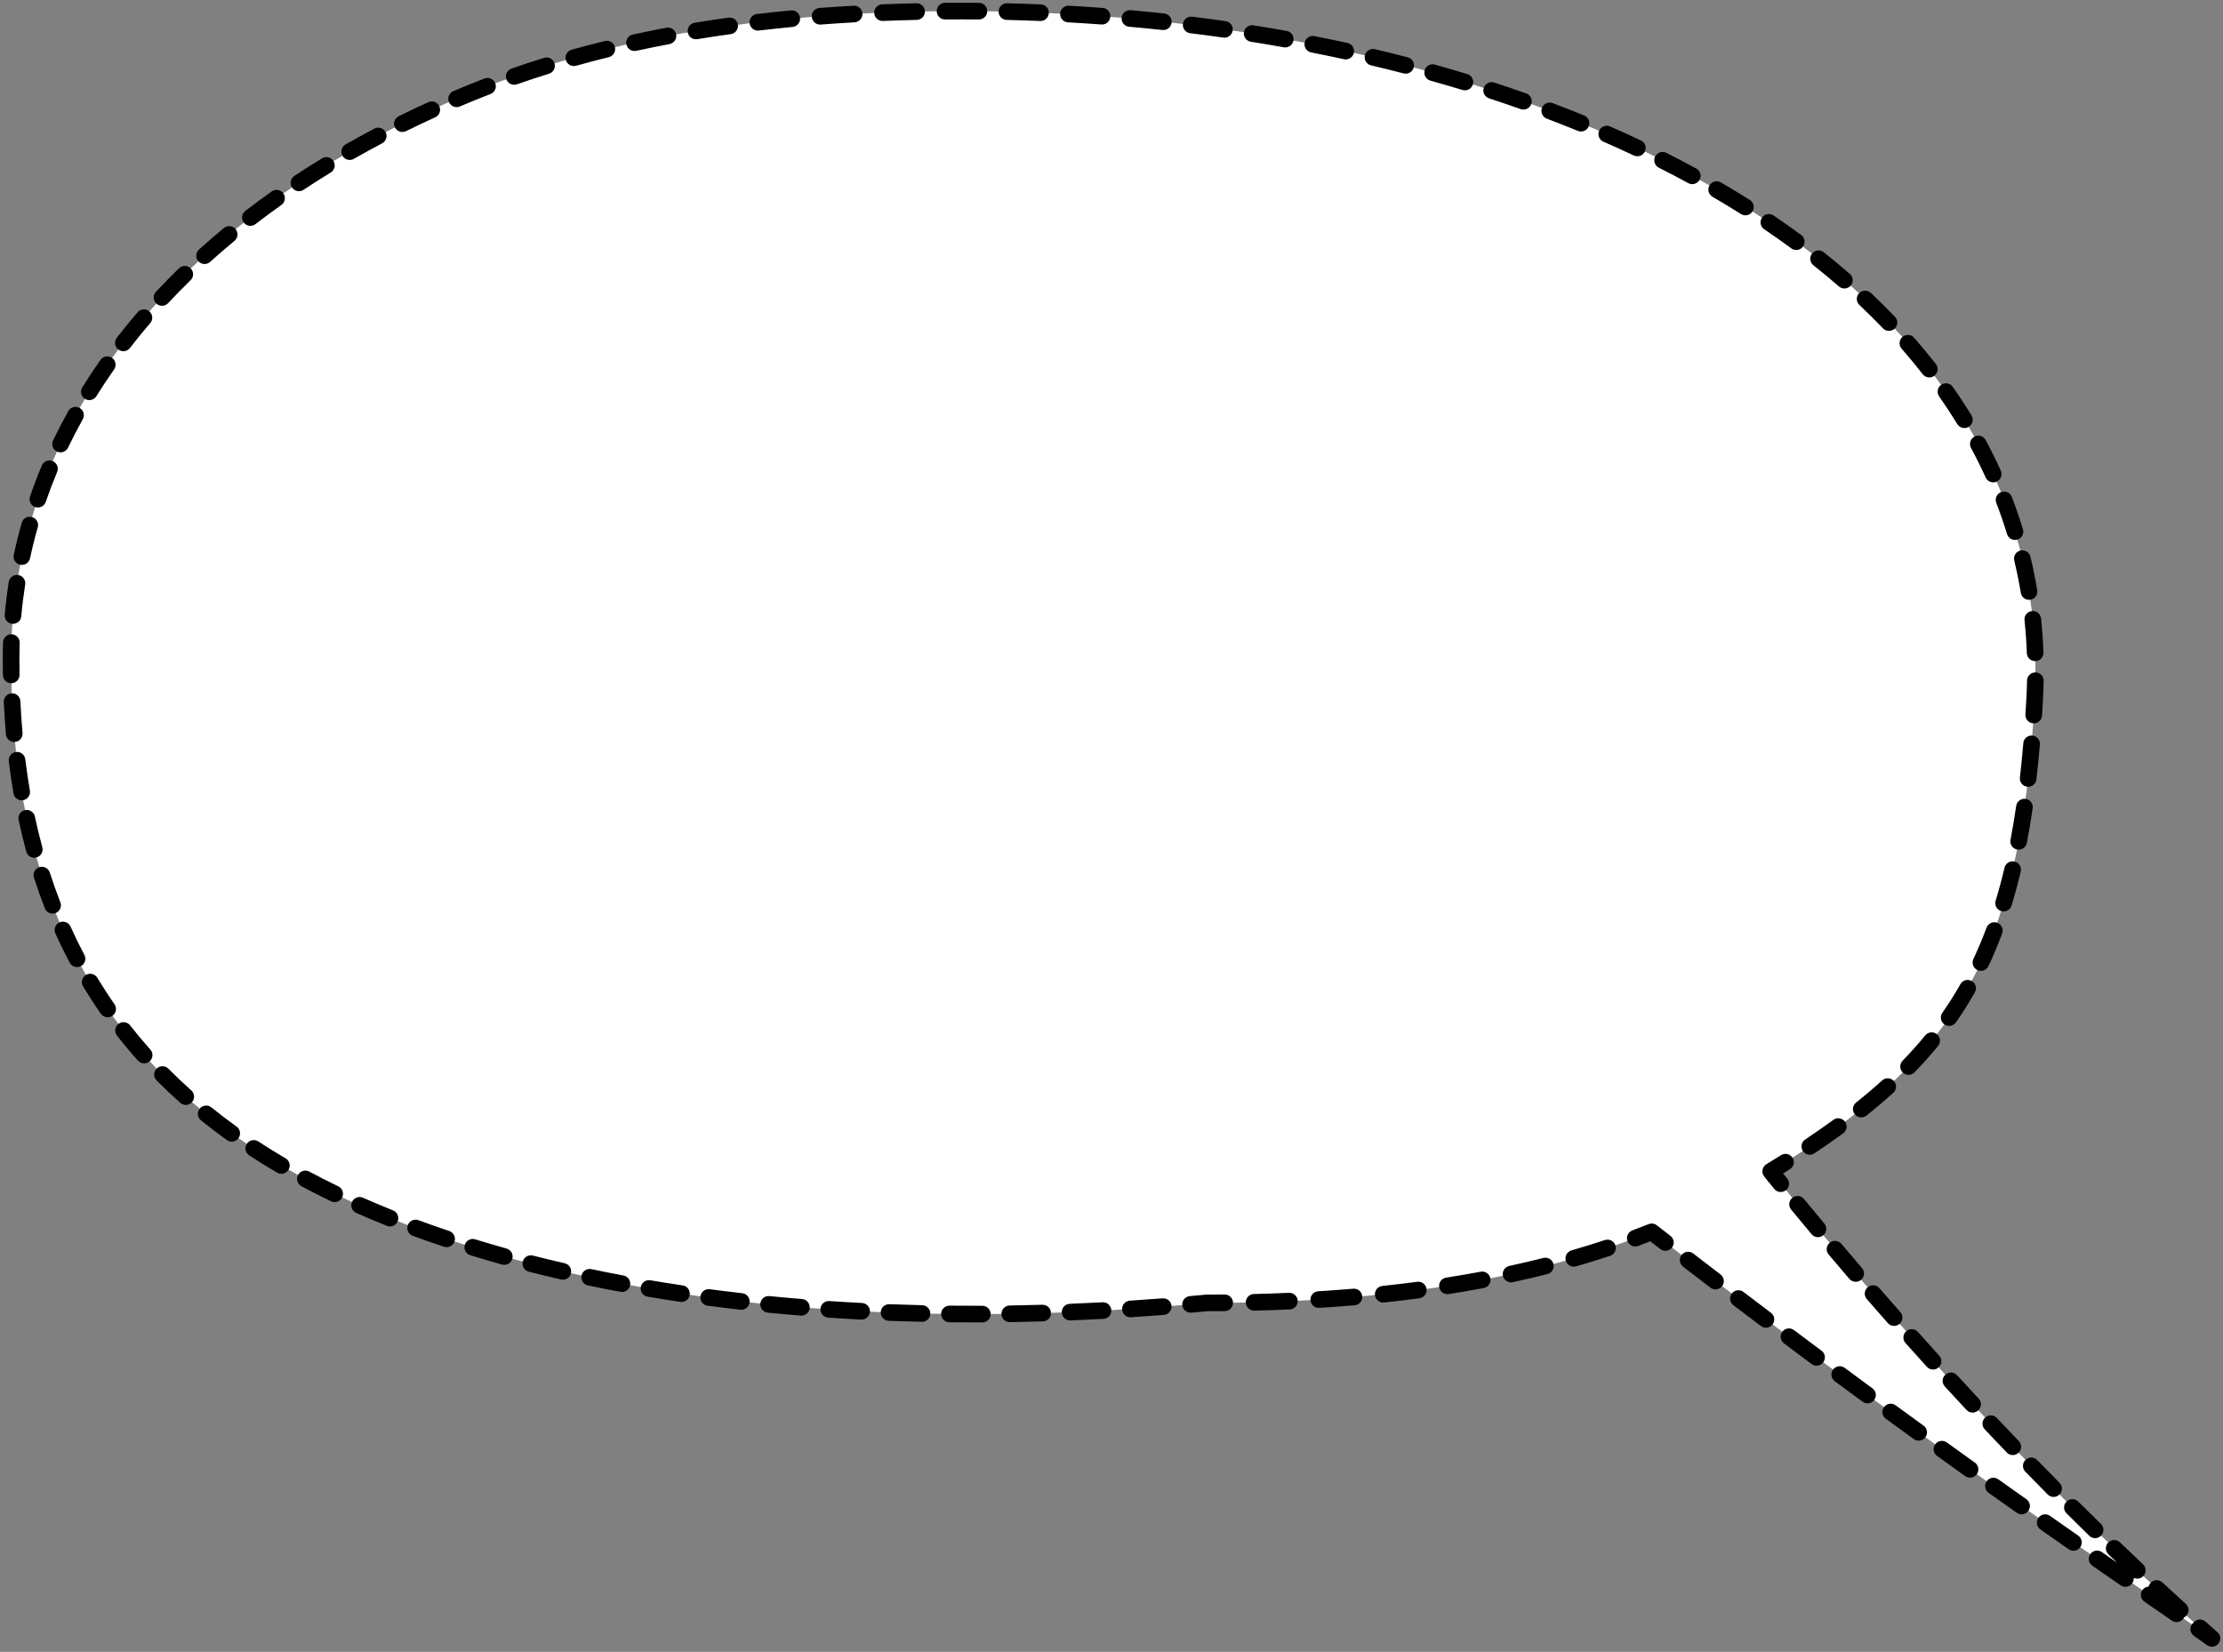 <svg viewBox="0 0 401 298" fill="none" xmlns="http://www.w3.org/2000/svg">
<rect x="0" y="0" width="401" height="298" fill="#808080" stroke="none"/>
<path fill-rule="evenodd" clip-rule="evenodd" d="M48.224 208.733C12.693 186.748 2 153.978 2 118.861C2 75.652 33.334 37.8 85.081 16.695C110.179 6.459 139.668 2 173.549 2C277.285 2 371.125 48.245 367.041 125.854C364.54 173.393 352.192 191.289 319.413 211.31C341.142 238.242 369.056 269.192 399 295.571C397.395 294.405 394.409 292.35 390.234 289.477C373.848 278.201 339.161 254.332 297.951 222.229C276.484 230.773 250.042 235.044 217.732 235.044C144.206 241.935 83.782 230.734 48.224 208.733Z" fill="white"/>
<path d="M48.224 208.733L49.013 207.457L48.224 208.733ZM85.081 16.695L84.514 15.306L85.081 16.695ZM367.041 125.854L365.543 125.775L367.041 125.854ZM319.413 211.31L318.245 212.252C317.974 211.915 317.861 211.479 317.935 211.053C318.009 210.628 318.262 210.255 318.631 210.03L319.413 211.31ZM399 295.571L399.992 294.446C400.593 294.975 400.672 295.884 400.171 296.509C399.67 297.134 398.766 297.255 398.118 296.784L399 295.571ZM390.234 289.477L389.384 290.713L390.234 289.477ZM297.951 222.229L297.396 220.835C297.891 220.638 298.453 220.718 298.873 221.045L297.951 222.229ZM217.732 235.044L217.592 233.55C217.639 233.546 217.686 233.544 217.732 233.544V235.044ZM0.549 115.874C0.577 115.046 1.27 114.397 2.098 114.425C2.926 114.452 3.575 115.145 3.548 115.973L0.549 115.874ZM3.839 111.177C3.766 112.002 3.038 112.612 2.212 112.538C1.387 112.465 0.778 111.737 0.851 110.912L3.839 111.177ZM1.576 104.987C1.704 104.168 2.472 103.608 3.29 103.737C4.109 103.865 4.668 104.632 4.54 105.451L1.576 104.987ZM5.416 100.725C5.242 101.535 4.445 102.051 3.635 101.877C2.825 101.704 2.309 100.906 2.482 100.096L5.416 100.725ZM3.925 94.306C4.152 93.509 4.982 93.047 5.778 93.274C6.575 93.501 7.037 94.331 6.811 95.127L3.925 94.306ZM8.252 90.541C7.983 91.324 7.129 91.74 6.346 91.47C5.562 91.201 5.146 90.347 5.416 89.564L8.252 90.541ZM7.539 83.99C7.858 83.225 8.737 82.864 9.501 83.184C10.265 83.503 10.626 84.382 10.307 85.146L7.539 83.99ZM12.278 80.754C11.919 81.501 11.023 81.816 10.276 81.457C9.529 81.099 9.215 80.203 9.573 79.456L12.278 80.754ZM12.314 74.168C12.717 73.444 13.63 73.184 14.354 73.587C15.078 73.99 15.338 74.903 14.935 75.627L12.314 74.168ZM17.381 71.477C16.944 72.18 16.018 72.395 15.315 71.957C14.612 71.52 14.397 70.595 14.835 69.891L17.381 71.477ZM18.124 64.927C18.6 64.25 19.536 64.087 20.213 64.564C20.891 65.04 21.054 65.976 20.577 66.654L18.124 64.927ZM23.44 62.775C22.933 63.43 21.991 63.551 21.336 63.044C20.68 62.537 20.56 61.595 21.066 60.94L23.44 62.775ZM24.824 56.332C25.364 55.704 26.311 55.632 26.94 56.172C27.568 56.712 27.64 57.659 27.1 58.288L24.824 56.332ZM30.323 54.691C29.758 55.296 28.809 55.328 28.203 54.763C27.598 54.198 27.565 53.248 28.131 52.643L30.323 54.691ZM32.288 48.4C32.881 47.822 33.831 47.834 34.409 48.428C34.987 49.021 34.974 49.971 34.381 50.549L32.288 48.4ZM37.906 47.244C37.291 47.799 36.343 47.751 35.788 47.136C35.233 46.521 35.281 45.572 35.896 45.017L37.906 47.244ZM40.385 41.139C41.024 40.612 41.969 40.701 42.497 41.34C43.025 41.978 42.935 42.924 42.297 43.452L40.385 41.139ZM46.08 40.433C45.423 40.939 44.481 40.816 43.976 40.16C43.47 39.504 43.593 38.562 44.249 38.056L46.08 40.433ZM49.021 34.531C49.697 34.052 50.633 34.212 51.112 34.888C51.591 35.563 51.431 36.5 50.756 36.979L49.021 34.531ZM54.752 34.241C54.061 34.699 53.131 34.509 52.673 33.819C52.216 33.128 52.405 32.197 53.096 31.74L54.752 34.241ZM58.093 28.563C58.8 28.131 59.723 28.354 60.154 29.061C60.586 29.768 60.363 30.691 59.656 31.123L58.093 28.563ZM63.829 28.658C63.11 29.069 62.194 28.819 61.783 28.099C61.372 27.38 61.622 26.464 62.341 26.053L63.829 28.658ZM67.527 23.206C68.26 22.819 69.167 23.1 69.554 23.833C69.94 24.566 69.66 25.473 68.927 25.859L67.527 23.206ZM73.248 23.655C72.505 24.021 71.605 23.716 71.239 22.973C70.872 22.23 71.177 21.331 71.92 20.965L73.248 23.655ZM77.265 18.431C78.019 18.088 78.909 18.421 79.252 19.175C79.595 19.929 79.262 20.819 78.508 21.162L77.265 18.431ZM82.95 19.207C82.188 19.531 81.307 19.176 80.983 18.414C80.659 17.651 81.014 16.771 81.776 16.446L82.95 19.207ZM87.4 14.162C88.173 13.864 89.041 14.249 89.339 15.022C89.637 15.795 89.252 16.663 88.479 16.961L87.4 14.162ZM93.247 15.209C92.465 15.482 91.61 15.07 91.336 14.288C91.062 13.507 91.474 12.651 92.256 12.377L93.247 15.209ZM98.149 10.433C98.94 10.187 99.781 10.63 100.026 11.421C100.272 12.212 99.83 13.053 99.038 13.298L98.149 10.433ZM103.915 11.861C103.118 12.084 102.29 11.618 102.067 10.82C101.844 10.022 102.31 9.194 103.108 8.971L103.915 11.861ZM109.107 7.399C109.912 7.202 110.724 7.695 110.921 8.499C111.118 9.304 110.626 10.116 109.821 10.313L109.107 7.399ZM114.778 9.166C113.969 9.343 113.17 8.83 112.993 8.02C112.817 7.211 113.33 6.412 114.139 6.235L114.778 9.166ZM120.213 5.003C121.027 4.85 121.811 5.386 121.964 6.2C122.117 7.014 121.581 7.798 120.767 7.951L120.213 5.003ZM125.782 7.068C124.964 7.202 124.193 6.649 124.058 5.831C123.924 5.014 124.477 4.242 125.295 4.108L125.782 7.068ZM131.418 3.182C132.238 3.069 132.996 3.642 133.109 4.462C133.222 5.283 132.649 6.04 131.828 6.154L131.418 3.182ZM136.882 5.508C136.06 5.604 135.314 5.016 135.217 4.193C135.121 3.37 135.709 2.625 136.532 2.528L136.882 5.508ZM142.685 1.876C143.51 1.798 144.242 2.404 144.32 3.228C144.398 4.053 143.792 4.785 142.968 4.863L142.685 1.876ZM148.048 4.429C147.222 4.492 146.501 3.874 146.438 3.048C146.375 2.222 146.993 1.501 147.819 1.438L148.048 4.429ZM153.989 1.03C154.816 0.983 155.524 1.616 155.57 2.443C155.617 3.27 154.984 3.978 154.157 4.025L153.989 1.03ZM159.254 3.78C158.426 3.813 157.728 3.169 157.695 2.341C157.662 1.513 158.306 0.815 159.133 0.782L159.254 3.78ZM165.31 0.59C166.138 0.572 166.825 1.228 166.843 2.056C166.861 2.885 166.205 3.571 165.377 3.589L165.31 0.59ZM170.485 3.512C169.656 3.519 168.979 2.853 168.973 2.025C168.966 1.196 169.632 0.519 170.461 0.512L170.485 3.512ZM176.599 0.513C177.428 0.52 178.093 1.198 178.086 2.026C178.079 2.855 177.402 3.52 176.573 3.513L176.599 0.513ZM181.599 3.593C180.771 3.574 180.115 2.887 180.134 2.059C180.153 1.231 180.84 0.575 181.669 0.594L181.599 3.593ZM187.757 0.789C188.584 0.823 189.228 1.522 189.194 2.349C189.16 3.177 188.462 3.821 187.634 3.787L187.757 0.789ZM192.648 4.029C191.821 3.983 191.188 3.275 191.234 2.448C191.28 1.621 191.988 0.987 192.815 1.033L192.648 4.029ZM198.898 1.426C199.725 1.487 200.345 2.206 200.284 3.032C200.223 3.859 199.504 4.479 198.678 4.418L198.898 1.426ZM203.686 4.825C202.86 4.752 202.251 4.023 202.324 3.198C202.397 2.373 203.126 1.763 203.951 1.837L203.686 4.825ZM210.012 2.431C210.835 2.519 211.431 3.258 211.343 4.082C211.255 4.906 210.515 5.502 209.691 5.413L210.012 2.431ZM214.689 5.989C213.867 5.888 213.282 5.139 213.383 4.317C213.484 3.495 214.233 2.91 215.055 3.011L214.689 5.989ZM221.082 3.81C221.902 3.927 222.472 4.687 222.356 5.507C222.239 6.327 221.479 6.897 220.659 6.781L221.082 3.81ZM225.641 7.53C224.823 7.4 224.265 6.632 224.395 5.813C224.525 4.995 225.293 4.437 226.111 4.567L225.641 7.53ZM232.111 5.58C232.927 5.725 233.47 6.505 233.324 7.32C233.178 8.136 232.399 8.678 231.583 8.533L232.111 5.58ZM236.526 9.459C235.713 9.3 235.183 8.512 235.342 7.699C235.502 6.886 236.29 6.356 237.103 6.516L236.526 9.459ZM243.071 7.75C243.881 7.926 244.394 8.726 244.218 9.535C244.041 10.345 243.242 10.858 242.433 10.682L243.071 7.75ZM247.321 11.791C246.515 11.6 246.016 10.792 246.206 9.986C246.397 9.18 247.205 8.681 248.011 8.871L247.321 11.791ZM253.937 10.338C254.739 10.546 255.22 11.365 255.013 12.167C254.805 12.969 253.986 13.45 253.184 13.242L253.937 10.338ZM258.03 14.547C257.232 14.324 256.766 13.496 256.988 12.698C257.211 11.9 258.039 11.434 258.836 11.657L258.03 14.547ZM264.684 13.363C265.477 13.604 265.924 14.442 265.683 15.234C265.442 16.027 264.604 16.474 263.811 16.233L264.684 13.363ZM268.609 17.745C267.822 17.488 267.392 16.641 267.649 15.854C267.905 15.066 268.752 14.636 269.54 14.893L268.609 17.745ZM275.306 16.852C276.087 17.129 276.496 17.986 276.22 18.767C275.943 19.548 275.086 19.957 274.305 19.681L275.306 16.852ZM279.021 21.406C278.246 21.113 277.855 20.247 278.149 19.473C278.442 18.698 279.307 18.307 280.082 18.6L279.021 21.406ZM285.764 20.836C286.531 21.15 286.898 22.026 286.584 22.793C286.271 23.559 285.395 23.926 284.628 23.613L285.764 20.836ZM289.236 25.561C288.477 25.229 288.13 24.345 288.462 23.586C288.793 22.827 289.677 22.48 290.436 22.811L289.236 25.561ZM295.999 25.338C296.748 25.691 297.069 26.585 296.715 27.335C296.362 28.084 295.468 28.404 294.719 28.051L295.999 25.338ZM299.23 30.251C298.491 29.879 298.193 28.977 298.566 28.237C298.939 27.497 299.841 27.2 300.58 27.572L299.23 30.251ZM305.985 30.405C306.713 30.802 306.981 31.713 306.585 32.44C306.188 33.167 305.277 33.436 304.55 33.039L305.985 30.405ZM308.911 35.496C308.195 35.079 307.952 34.161 308.369 33.445C308.786 32.729 309.705 32.487 310.421 32.904L308.911 35.496ZM315.655 36.079C316.356 36.521 316.565 37.448 316.122 38.148C315.68 38.849 314.754 39.058 314.053 38.615L315.655 36.079ZM318.238 41.352C317.552 40.887 317.372 39.955 317.837 39.269C318.301 38.583 319.234 38.403 319.92 38.867L318.238 41.352ZM324.911 42.392C325.578 42.883 325.721 43.822 325.229 44.489C324.738 45.156 323.798 45.298 323.132 44.807L324.911 42.392ZM327.108 47.847C326.459 47.332 326.35 46.389 326.865 45.74C327.38 45.091 328.323 44.982 328.972 45.497L327.108 47.847ZM333.69 49.415C334.315 49.958 334.381 50.906 333.837 51.531C333.293 52.156 332.346 52.222 331.721 51.678L333.69 49.415ZM335.417 55.025C334.815 54.457 334.787 53.507 335.355 52.904C335.923 52.302 336.873 52.274 337.475 52.842L335.417 55.025ZM341.829 57.158C342.402 57.756 342.382 58.706 341.783 59.279C341.185 59.852 340.236 59.832 339.663 59.233L341.829 57.158ZM343.03 62.908C342.484 62.285 342.547 61.337 343.17 60.791C343.794 60.246 344.741 60.309 345.287 60.932L343.03 62.908ZM349.205 65.671C349.714 66.325 349.597 67.267 348.943 67.776C348.29 68.285 347.347 68.169 346.838 67.515L349.205 65.671ZM349.798 71.514C349.322 70.836 349.486 69.901 350.164 69.425C350.842 68.949 351.778 69.113 352.254 69.791L349.798 71.514ZM355.628 74.935C356.06 75.642 355.838 76.565 355.131 76.997C354.424 77.429 353.501 77.207 353.069 76.5L355.628 74.935ZM355.542 80.803C355.149 80.074 355.422 79.164 356.151 78.771C356.881 78.379 357.79 78.651 358.183 79.381L355.542 80.803ZM360.919 84.902C361.261 85.656 360.927 86.545 360.172 86.888C359.418 87.23 358.529 86.895 358.187 86.141L360.919 84.902ZM360.104 90.718C359.806 89.945 360.192 89.077 360.965 88.78C361.738 88.482 362.606 88.868 362.904 89.641L360.104 90.718ZM364.911 95.468C365.153 96.261 364.706 97.099 363.914 97.341C363.122 97.582 362.283 97.136 362.042 96.344L364.911 95.468ZM363.345 101.126C363.151 100.32 363.647 99.51 364.453 99.317C365.258 99.123 366.068 99.619 366.262 100.424L363.345 101.126ZM367.487 106.467C367.623 107.285 367.07 108.057 366.253 108.192C365.436 108.328 364.663 107.775 364.528 106.958L367.487 106.467ZM365.195 111.885C365.108 111.061 365.705 110.323 366.529 110.236C367.353 110.149 368.091 110.747 368.178 111.57L365.195 111.885ZM368.611 117.711C368.641 118.539 367.994 119.235 367.166 119.264C366.338 119.294 365.643 118.647 365.613 117.819L368.611 117.711ZM365.652 122.772C365.669 121.943 366.353 121.285 367.182 121.301C368.01 121.318 368.668 122.003 368.652 122.831L365.652 122.772ZM368.356 129.092C368.303 129.919 367.59 130.547 366.763 130.494C365.937 130.441 365.309 129.728 365.362 128.901L368.356 129.092ZM364.98 134.063C365.05 133.237 365.776 132.625 366.601 132.695C367.427 132.765 368.039 133.491 367.969 134.316L364.98 134.063ZM367.343 140.608C367.248 141.431 366.504 142.021 365.681 141.926C364.858 141.831 364.268 141.087 364.363 140.264L367.343 140.608ZM363.695 145.384C363.815 144.564 364.577 143.997 365.396 144.117C366.216 144.237 366.783 144.998 366.663 145.818L363.695 145.384ZM365.614 152.066C365.458 152.88 364.672 153.413 363.858 153.257C363.045 153.102 362.511 152.316 362.667 151.502L365.614 152.066ZM361.592 156.534C361.784 155.728 362.592 155.229 363.398 155.42C364.204 155.612 364.703 156.42 364.511 157.226L361.592 156.534ZM362.858 163.361C362.617 164.153 361.779 164.6 360.986 164.359C360.194 164.118 359.747 163.279 359.988 162.487L362.858 163.361ZM358.348 167.349C358.637 166.573 359.501 166.178 360.277 166.467C361.054 166.756 361.449 167.619 361.16 168.396L358.348 167.349ZM358.691 174.281C358.338 175.031 357.445 175.353 356.695 175.001C355.946 174.648 355.624 173.755 355.976 173.005L358.691 174.281ZM353.632 177.541C354.04 176.82 354.956 176.566 355.676 176.975C356.397 177.383 356.651 178.298 356.243 179.019L353.632 177.541ZM352.832 184.434C352.358 185.113 351.423 185.28 350.743 184.806C350.064 184.332 349.897 183.397 350.372 182.717L352.832 184.434ZM347.292 186.785C347.817 186.144 348.762 186.05 349.403 186.575C350.043 187.1 350.137 188.045 349.613 188.686L347.292 186.785ZM345.353 193.448C344.776 194.042 343.826 194.055 343.232 193.477C342.639 192.9 342.625 191.95 343.203 191.356L345.353 193.448ZM339.514 194.913C340.128 194.357 341.076 194.403 341.633 195.017C342.189 195.631 342.143 196.579 341.529 197.136L339.514 194.913ZM336.681 201.251C336.034 201.768 335.09 201.662 334.573 201.014C334.057 200.366 334.163 199.423 334.811 198.906L336.681 201.251ZM330.717 202.025C331.387 201.536 332.325 201.683 332.813 202.352C333.301 203.022 333.155 203.96 332.485 204.448L330.717 202.025ZM327.298 208.063C326.609 208.524 325.678 208.338 325.218 207.649C324.757 206.96 324.943 206.029 325.632 205.569L327.298 208.063ZM321.28 208.387C321.981 207.946 322.907 208.157 323.349 208.858C323.79 209.559 323.579 210.485 322.878 210.926L321.28 208.387ZM322.386 212.598C322.909 213.241 322.811 214.185 322.168 214.708C321.525 215.23 320.581 215.133 320.058 214.49L322.386 212.598ZM323.098 218.207C322.572 217.568 322.664 216.622 323.303 216.096C323.943 215.569 324.888 215.661 325.415 216.301L323.098 218.207ZM329.082 220.725C329.613 221.361 329.528 222.307 328.893 222.838C328.257 223.369 327.311 223.284 326.78 222.648L329.082 220.725ZM329.868 226.323C329.333 225.691 329.412 224.744 330.045 224.21C330.678 223.675 331.624 223.754 332.159 224.387L329.868 226.323ZM335.884 228.761C336.424 229.39 336.351 230.337 335.722 230.876C335.094 231.416 334.147 231.343 333.607 230.715L335.884 228.761ZM336.745 234.35C336.201 233.724 336.268 232.777 336.894 232.234C337.519 231.691 338.467 231.757 339.01 232.383L336.745 234.35ZM342.793 236.707C343.34 237.329 343.281 238.277 342.659 238.824C342.038 239.372 341.09 239.312 340.542 238.691L342.793 236.707ZM343.728 242.284C343.177 241.666 343.231 240.718 343.849 240.166C344.467 239.615 345.415 239.668 345.967 240.287L343.728 242.284ZM349.808 244.559C350.364 245.173 350.317 246.122 349.703 246.678C349.089 247.234 348.141 247.187 347.585 246.573L349.808 244.559ZM350.82 250.122C350.26 249.512 350.301 248.563 350.911 248.003C351.522 247.443 352.471 247.484 353.031 248.094L350.82 250.122ZM356.93 252.311C357.495 252.917 357.461 253.866 356.855 254.431C356.249 254.996 355.3 254.962 354.735 254.356L356.93 252.311ZM358.023 257.86C357.454 257.258 357.481 256.309 358.083 255.74C358.686 255.171 359.635 255.198 360.204 255.801L358.023 257.86ZM364.163 259.959C364.737 260.556 364.718 261.506 364.12 262.08C363.522 262.653 362.573 262.634 361.999 262.036L364.163 259.959ZM365.34 265.492C364.762 264.899 364.775 263.949 365.368 263.371C365.962 262.793 366.911 262.806 367.489 263.4L365.34 265.492ZM371.511 267.496C372.094 268.084 372.089 269.034 371.501 269.617C370.912 270.2 369.962 270.195 369.379 269.607L371.511 267.496ZM372.774 273.009C372.187 272.425 372.184 271.475 372.769 270.888C373.353 270.301 374.303 270.298 374.89 270.883L372.774 273.009ZM378.978 274.913C379.57 275.492 379.581 276.442 379.002 277.034C378.423 277.627 377.474 277.638 376.881 277.059L378.978 274.913ZM380.333 280.405C379.736 279.83 379.717 278.881 380.291 278.284C380.866 277.687 381.815 277.668 382.412 278.242L380.333 280.405ZM386.569 282.2C387.171 282.769 387.199 283.718 386.631 284.321C386.062 284.924 385.113 284.951 384.51 284.383L386.569 282.2ZM388.022 287.667C387.415 287.104 387.379 286.155 387.942 285.547C388.505 284.94 389.454 284.904 390.062 285.467L388.022 287.667ZM394.29 289.346C394.903 289.903 394.949 290.851 394.392 291.465C393.836 292.078 392.887 292.124 392.273 291.567L394.29 289.346ZM395.849 294.783C395.231 294.232 395.176 293.284 395.727 292.666C396.278 292.047 397.227 291.993 397.845 292.544L395.849 294.783ZM395.765 295.119C395.086 294.645 394.919 293.71 395.393 293.031C395.867 292.351 396.802 292.185 397.482 292.659L395.765 295.119ZM393.484 289.893C394.167 290.363 394.339 291.297 393.869 291.98C393.399 292.662 392.465 292.834 391.783 292.364L393.484 289.893ZM386.831 288.956C386.148 288.486 385.976 287.552 386.446 286.869C386.916 286.187 387.85 286.015 388.532 286.485L386.831 288.956ZM384.251 283.532C384.933 284.003 385.104 284.938 384.633 285.619C384.162 286.301 383.228 286.472 382.546 286.001L384.251 283.532ZM377.43 282.457C376.75 281.985 376.581 281.05 377.054 280.369C377.526 279.689 378.461 279.521 379.142 279.993L377.43 282.457ZM374.882 277.027C375.562 277.502 375.728 278.437 375.254 279.116C374.779 279.795 373.844 279.961 373.165 279.487L374.882 277.027ZM368.06 275.911C367.382 275.435 367.219 274.5 367.695 273.822C368.171 273.144 369.107 272.981 369.785 273.457L368.06 275.911ZM365.535 270.462C366.211 270.94 366.372 271.876 365.894 272.553C365.416 273.229 364.48 273.39 363.803 272.912L365.535 270.462ZM358.722 269.309C358.047 268.829 357.89 267.892 358.37 267.217C358.85 266.542 359.787 266.385 360.462 266.865L358.722 269.309ZM356.243 263.855C356.917 264.337 357.072 265.274 356.59 265.947C356.108 266.621 355.171 266.776 354.497 266.294L356.243 263.855ZM349.426 262.652C348.754 262.168 348.602 261.23 349.086 260.558C349.571 259.886 350.508 259.734 351.18 260.218L349.426 262.652ZM346.984 257.185C347.655 257.671 347.804 258.609 347.318 259.28C346.832 259.951 345.894 260.1 345.223 259.614L346.984 257.185ZM340.175 255.941C339.505 255.452 339.359 254.514 339.848 253.845C340.336 253.175 341.275 253.029 341.944 253.518L340.175 255.941ZM337.764 250.456C338.432 250.947 338.575 251.886 338.085 252.553C337.594 253.221 336.655 253.365 335.988 252.874L337.764 250.456ZM330.97 249.175C330.304 248.682 330.164 247.743 330.657 247.077C331.149 246.411 332.089 246.27 332.755 246.763L330.97 249.175ZM328.585 243.669C329.25 244.163 329.387 245.103 328.893 245.768C328.398 246.432 327.458 246.57 326.794 246.075L328.585 243.669ZM321.804 242.347C321.141 241.85 321.007 240.909 321.504 240.247C322.001 239.584 322.941 239.449 323.604 239.947L321.804 242.347ZM319.46 236.829C320.121 237.328 320.253 238.268 319.754 238.93C319.255 239.591 318.314 239.722 317.653 239.223L319.46 236.829ZM312.679 235.456C312.02 234.954 311.892 234.013 312.393 233.354C312.894 232.694 313.835 232.566 314.495 233.068L312.679 235.456ZM310.368 229.92C311.026 230.424 311.152 231.365 310.648 232.023C310.145 232.681 309.203 232.806 308.545 232.303L310.368 229.92ZM303.605 228.508C302.949 228.003 302.827 227.061 303.333 226.405C303.839 225.749 304.781 225.627 305.437 226.133L303.605 228.508ZM301.335 222.96C301.989 223.468 302.108 224.41 301.6 225.064C301.092 225.719 300.15 225.838 299.496 225.33L301.335 222.96ZM295.505 224.777C294.728 225.066 293.865 224.671 293.576 223.894C293.287 223.118 293.682 222.254 294.459 221.965L295.505 224.777ZM289.503 223.707C290.289 223.446 291.138 223.872 291.399 224.659C291.659 225.445 291.233 226.294 290.447 226.554L289.503 223.707ZM284.306 228.45C283.51 228.679 282.679 228.219 282.451 227.422C282.222 226.626 282.682 225.795 283.479 225.567L284.306 228.45ZM278.4 226.937C279.203 226.734 280.019 227.22 280.222 228.023C280.425 228.826 279.939 229.642 279.136 229.845L278.4 226.937ZM272.887 231.309C272.078 231.484 271.28 230.969 271.105 230.16C270.93 229.35 271.444 228.552 272.254 228.377L272.887 231.309ZM267.092 229.417C267.906 229.265 268.69 229.801 268.843 230.615C268.996 231.429 268.459 232.213 267.645 232.366L267.092 229.417ZM261.326 233.451C260.507 233.579 259.74 233.019 259.612 232.201C259.484 231.382 260.044 230.615 260.862 230.487L261.326 233.451ZM255.646 231.239C256.467 231.13 257.221 231.708 257.33 232.529C257.438 233.351 256.861 234.104 256.039 234.213L255.646 231.239ZM249.676 234.968C248.852 235.055 248.114 234.458 248.027 233.634C247.94 232.81 248.537 232.072 249.361 231.985L249.676 234.968ZM244.11 232.484C244.935 232.414 245.661 233.026 245.731 233.852C245.801 234.677 245.189 235.403 244.364 235.473L244.11 232.484ZM237.978 235.941C237.151 235.993 236.439 235.364 236.388 234.537C236.337 233.71 236.965 232.998 237.792 232.947L237.978 235.941ZM232.52 233.226C233.347 233.19 234.048 233.831 234.084 234.659C234.121 235.486 233.48 236.187 232.652 236.224L232.52 233.226ZM226.26 236.442C225.432 236.462 224.744 235.807 224.724 234.979C224.704 234.15 225.359 233.463 226.187 233.443L226.26 236.442ZM220.904 233.53C221.732 233.522 222.41 234.188 222.417 235.016C222.424 235.845 221.759 236.522 220.93 236.53L220.904 233.53ZM214.895 236.807C214.07 236.879 213.342 236.269 213.27 235.444C213.198 234.618 213.808 233.891 214.633 233.818L214.895 236.807ZM209.721 234.223C210.547 234.159 211.268 234.777 211.332 235.603C211.395 236.429 210.777 237.15 209.952 237.214L209.721 234.223ZM204.012 237.635C203.186 237.688 202.472 237.061 202.419 236.234C202.366 235.407 202.993 234.694 203.819 234.641L204.012 237.635ZM198.888 234.932C199.715 234.888 200.422 235.522 200.466 236.349C200.51 237.177 199.876 237.883 199.048 237.928L198.888 234.932ZM193.094 238.208C192.266 238.241 191.568 237.598 191.534 236.77C191.501 235.942 192.145 235.244 192.972 235.21L193.094 238.208ZM188.042 235.382C188.87 235.358 189.561 236.01 189.585 236.838C189.609 237.666 188.958 238.357 188.129 238.381L188.042 235.382ZM182.172 238.515C181.343 238.528 180.661 237.866 180.649 237.038C180.636 236.21 181.297 235.528 182.125 235.515L182.172 238.515ZM177.199 235.563C178.028 235.56 178.702 236.229 178.705 237.057C178.708 237.885 178.039 238.56 177.211 238.563L177.199 235.563ZM171.252 238.543C170.424 238.534 169.759 237.855 169.768 237.027C169.777 236.199 170.455 235.534 171.284 235.543L171.252 238.543ZM166.348 235.46C167.176 235.479 167.832 236.166 167.813 236.994C167.794 237.823 167.108 238.479 166.279 238.46L166.348 235.46ZM160.319 238.278C159.491 238.247 158.845 237.55 158.877 236.722C158.908 235.894 159.605 235.249 160.433 235.28L160.319 238.278ZM155.504 235.06C156.332 235.103 156.968 235.808 156.926 236.635C156.883 237.462 156.178 238.099 155.351 238.057L155.504 235.06ZM149.398 237.704C148.571 237.648 147.946 236.933 148.002 236.107C148.057 235.28 148.773 234.655 149.599 234.711L149.398 237.704ZM144.684 234.346C145.509 234.413 146.124 235.137 146.057 235.962C145.99 236.788 145.266 237.403 144.441 237.336L144.684 234.346ZM138.499 236.802C137.675 236.721 137.072 235.987 137.154 235.162C137.235 234.338 137.969 233.736 138.793 233.817L138.499 236.802ZM133.895 233.298C134.718 233.391 135.31 234.134 135.216 234.957C135.123 235.78 134.38 236.372 133.557 236.278L133.895 233.298ZM127.633 235.551C126.812 235.442 126.234 234.688 126.343 233.867C126.451 233.046 127.205 232.468 128.027 232.577L127.633 235.551ZM123.151 231.892C123.97 232.014 124.536 232.777 124.414 233.596C124.292 234.416 123.529 234.981 122.71 234.86L123.151 231.892ZM116.812 233.923C115.996 233.785 115.445 233.011 115.584 232.194C115.722 231.377 116.496 230.827 117.313 230.965L116.812 233.923ZM112.467 230.103C113.281 230.255 113.818 231.039 113.666 231.853C113.513 232.667 112.73 233.204 111.915 233.051L112.467 230.103ZM106.055 231.889C105.244 231.719 104.725 230.923 104.895 230.113C105.065 229.302 105.86 228.783 106.671 228.953L106.055 231.889ZM101.865 227.896C102.673 228.082 103.177 228.887 102.991 229.694C102.805 230.502 102 231.006 101.193 230.82L101.865 227.896ZM95.384 229.411C94.581 229.205 94.097 228.388 94.302 227.586C94.507 226.783 95.324 226.299 96.127 226.504L95.384 229.411ZM91.376 225.236C92.174 225.458 92.641 226.285 92.418 227.083C92.196 227.881 91.369 228.348 90.571 228.126L91.376 225.236ZM84.834 226.444C84.042 226.201 83.598 225.361 83.842 224.569C84.085 223.778 84.925 223.334 85.717 223.577L84.834 226.444ZM81.039 222.075C81.825 222.338 82.249 223.188 81.986 223.974C81.723 224.759 80.873 225.183 80.088 224.92L81.039 222.075ZM74.449 222.938C73.672 222.651 73.275 221.788 73.562 221.011C73.849 220.234 74.711 219.837 75.488 220.124L74.449 222.938ZM70.904 218.359C71.673 218.668 72.046 219.541 71.738 220.31C71.43 221.079 70.556 221.452 69.787 221.144L70.904 218.359ZM64.258 218.813C63.501 218.477 63.159 217.591 63.495 216.834C63.83 216.077 64.716 215.735 65.474 216.07L64.258 218.813ZM61.025 214.014C61.771 214.374 62.084 215.27 61.725 216.017C61.365 216.763 60.468 217.076 59.722 216.716L61.025 214.014ZM54.38 214.003C53.649 213.612 53.374 212.703 53.764 211.973C54.155 211.242 55.064 210.967 55.795 211.358L54.38 214.003ZM51.519 208.965C52.234 209.384 52.474 210.302 52.056 211.017C51.637 211.732 50.718 211.973 50.004 211.554L51.519 208.965ZM44.954 208.43C44.261 207.977 44.066 207.047 44.52 206.354C44.973 205.66 45.903 205.466 46.596 205.919L44.954 208.43ZM42.677 203.234C43.35 203.717 43.504 204.654 43.02 205.327C42.537 206 41.6 206.154 40.927 205.671L42.677 203.234ZM36.248 202.11C35.603 201.59 35.501 200.646 36.021 200.001C36.541 199.356 37.486 199.255 38.13 199.775L36.248 202.11ZM34.51 196.709C35.129 197.26 35.184 198.208 34.633 198.827C34.083 199.445 33.135 199.5 32.516 198.95L34.51 196.709ZM28.241 194.905C27.657 194.317 27.66 193.368 28.248 192.784C28.836 192.2 29.786 192.203 30.369 192.791L28.241 194.905ZM27.12 189.343C27.672 189.96 27.619 190.909 27.001 191.461C26.383 192.013 25.435 191.959 24.883 191.341L27.12 189.343ZM21.104 186.824C20.593 186.171 20.709 185.229 21.361 184.718C22.014 184.208 22.956 184.323 23.467 184.976L21.104 186.824ZM20.651 181.163C21.124 181.843 20.957 182.778 20.278 183.252C19.598 183.725 18.663 183.558 18.189 182.879L20.651 181.163ZM14.987 177.941C14.559 177.231 14.788 176.31 15.497 175.882C16.207 175.455 17.129 175.683 17.556 176.393L14.987 177.941ZM15.221 172.264C15.609 172.996 15.33 173.904 14.598 174.292C13.866 174.68 12.958 174.401 12.57 173.669L15.221 172.264ZM9.985 168.384C9.645 167.629 9.981 166.741 10.737 166.401C11.492 166.061 12.38 166.397 12.72 167.153L9.985 168.384ZM10.886 162.776C11.186 163.548 10.804 164.418 10.032 164.718C9.26 165.019 8.39 164.636 8.09 163.864L10.886 162.776ZM6.125 158.325C5.871 157.537 6.304 156.692 7.093 156.438C7.881 156.184 8.726 156.618 8.98 157.406L6.125 158.325ZM7.632 152.849C7.849 153.648 7.376 154.472 6.576 154.688C5.776 154.905 4.953 154.432 4.736 153.632L7.632 152.849ZM3.357 147.928C3.184 147.118 3.7 146.32 4.51 146.147C5.32 145.974 6.117 146.49 6.291 147.3L3.357 147.928ZM5.392 142.625C5.532 143.442 4.983 144.217 4.166 144.356C3.35 144.496 2.575 143.947 2.435 143.131L5.392 142.625ZM1.584 137.335C1.482 136.513 2.066 135.764 2.888 135.662C3.711 135.561 4.46 136.145 4.561 136.967L1.584 137.335ZM4.062 132.222C4.134 133.048 3.523 133.775 2.698 133.847C1.873 133.919 1.145 133.309 1.073 132.483L4.062 132.222ZM0.681 126.649C0.642 125.822 1.281 125.119 2.108 125.08C2.936 125.04 3.639 125.679 3.678 126.507L0.681 126.649ZM3.524 121.73C3.539 122.558 2.879 123.241 2.05 123.256C1.222 123.27 0.539 122.61 0.525 121.782L3.524 121.73ZM0.5 118.861C0.5 117.863 0.517 116.867 0.549 115.874L3.548 115.973C3.516 116.933 3.5 117.895 3.5 118.861H0.5ZM0.851 110.912C1.027 108.923 1.269 106.948 1.576 104.987L4.54 105.451C4.243 107.346 4.009 109.255 3.839 111.177L0.851 110.912ZM2.482 100.096C2.899 98.15 3.38 96.22 3.925 94.306L6.811 95.127C6.284 96.978 5.819 98.844 5.416 100.725L2.482 100.096ZM5.416 89.564C6.062 87.688 6.77 85.829 7.539 83.99L10.307 85.146C9.563 86.927 8.878 88.726 8.252 90.541L5.416 89.564ZM9.573 79.456C10.429 77.674 11.343 75.91 12.314 74.168L14.935 75.627C13.993 77.318 13.107 79.028 12.278 80.754L9.573 79.456ZM14.835 69.891C15.877 68.216 16.974 66.561 18.124 64.927L20.577 66.654C19.46 68.242 18.394 69.85 17.381 71.477L14.835 69.891ZM21.066 60.94C22.27 59.383 23.523 57.847 24.824 56.332L27.1 58.288C25.831 59.763 24.611 61.259 23.44 62.775L21.066 60.94ZM28.131 52.643C29.472 51.207 30.858 49.792 32.288 48.4L34.381 50.549C32.984 51.909 31.631 53.29 30.323 54.691L28.131 52.643ZM35.896 45.017C37.352 43.703 38.849 42.41 40.385 41.139L42.297 43.452C40.793 44.695 39.33 45.959 37.906 47.244L35.896 45.017ZM44.249 38.056C45.803 36.86 47.394 35.684 49.021 34.531L50.756 36.979C49.16 38.109 47.602 39.261 46.08 40.433L44.249 38.056ZM53.096 31.74C54.728 30.659 56.394 29.6 58.093 28.563L59.656 31.123C57.988 32.142 56.353 33.181 54.752 34.241L53.096 31.74ZM62.341 26.053C64.04 25.083 65.769 24.133 67.527 23.206L68.927 25.859C67.198 26.771 65.498 27.704 63.829 28.658L62.341 26.053ZM71.92 20.965C73.674 20.099 75.456 19.255 77.265 18.431L78.508 21.162C76.727 21.972 74.973 22.803 73.248 23.655L71.92 20.965ZM81.776 16.446C82.683 16.061 83.595 15.681 84.514 15.306L85.647 18.084C84.742 18.453 83.843 18.828 82.95 19.207L81.776 16.446ZM84.514 15.306C85.47 14.916 86.432 14.535 87.4 14.162L88.479 16.961C87.529 17.327 86.585 17.702 85.647 18.084L84.514 15.306ZM92.256 12.377C94.197 11.698 96.161 11.05 98.149 10.433L99.038 13.298C97.084 13.905 95.153 14.541 93.247 15.209L92.256 12.377ZM103.108 8.971C105.085 8.419 107.085 7.895 109.107 7.399L109.821 10.313C107.829 10.801 105.861 11.317 103.915 11.861L103.108 8.971ZM114.139 6.235C116.142 5.798 118.167 5.388 120.213 5.003L120.767 7.951C118.749 8.331 116.753 8.736 114.778 9.166L114.139 6.235ZM125.295 4.108C127.316 3.775 129.357 3.467 131.418 3.182L131.828 6.154C129.792 6.435 127.777 6.74 125.782 7.068L125.295 4.108ZM136.532 2.528C138.564 2.289 140.615 2.072 142.685 1.876L142.968 4.863C140.92 5.057 138.891 5.271 136.882 5.508L136.532 2.528ZM147.819 1.438C149.858 1.282 151.914 1.146 153.989 1.03L154.157 4.025C152.102 4.14 150.066 4.275 148.048 4.429L147.819 1.438ZM159.133 0.782C161.176 0.7 163.234 0.636 165.31 0.59L165.377 3.589C163.318 3.635 161.278 3.698 159.254 3.78L159.133 0.782ZM170.461 0.512C171.486 0.504 172.516 0.5 173.549 0.5V3.5C172.524 3.5 171.502 3.504 170.485 3.512L170.461 0.512ZM173.549 0.5C174.567 0.5 175.584 0.504 176.599 0.513L176.573 3.513C175.566 3.504 174.558 3.5 173.549 3.5V0.5ZM181.669 0.594C183.703 0.642 185.732 0.707 187.757 0.789L187.634 3.787C185.628 3.705 183.616 3.64 181.599 3.593L181.669 0.594ZM192.815 1.033C194.849 1.146 196.877 1.278 198.898 1.426L198.678 4.418C196.675 4.271 194.665 4.141 192.648 4.029L192.815 1.033ZM203.951 1.837C205.979 2.017 207.999 2.215 210.012 2.431L209.691 5.413C207.697 5.2 205.695 5.003 203.686 4.825L203.951 1.837ZM215.055 3.011C217.073 3.26 219.082 3.526 221.082 3.81L220.659 6.781C218.679 6.499 216.688 6.235 214.689 5.989L215.055 3.011ZM226.111 4.567C228.122 4.886 230.122 5.224 232.111 5.58L231.583 8.533C229.614 8.18 227.633 7.846 225.641 7.53L226.111 4.567ZM237.103 6.516C239.105 6.908 241.095 7.32 243.071 7.75L242.433 10.682C240.477 10.256 238.507 9.848 236.526 9.459L237.103 6.516ZM248.011 8.871C250.001 9.341 251.976 9.83 253.937 10.338L253.184 13.242C251.245 12.74 249.29 12.256 247.321 11.791L248.011 8.871ZM258.836 11.657C260.802 12.206 262.752 12.774 264.684 13.363L263.811 16.233C261.901 15.651 259.974 15.089 258.03 14.547L258.836 11.657ZM269.54 14.893C271.481 15.526 273.403 16.179 275.306 16.852L274.305 19.681C272.426 19.016 270.527 18.37 268.609 17.745L269.54 14.893ZM280.082 18.6C281.998 19.325 283.892 20.07 285.764 20.836L284.628 23.613C282.781 22.857 280.912 22.121 279.021 21.406L280.082 18.6ZM290.436 22.811C292.315 23.632 294.17 24.474 295.999 25.338L294.719 28.051C292.916 27.2 291.088 26.37 289.236 25.561L290.436 22.811ZM300.58 27.572C302.41 28.494 304.212 29.439 305.985 30.405L304.55 33.039C302.805 32.088 301.032 31.159 299.23 30.251L300.58 27.572ZM310.421 32.904C312.197 33.939 313.943 34.997 315.655 36.079L314.053 38.615C312.372 37.553 310.657 36.514 308.911 35.496L310.421 32.904ZM319.92 38.867C321.62 40.018 323.284 41.193 324.911 42.392L323.132 44.807C321.537 43.632 319.906 42.48 318.238 41.352L319.92 38.867ZM328.972 45.497C330.586 46.777 332.159 48.083 333.69 49.415L331.721 51.678C330.225 50.377 328.687 49.1 327.108 47.847L328.972 45.497ZM337.475 52.842C338.973 54.254 340.425 55.693 341.829 57.158L339.663 59.233C338.295 57.806 336.879 56.403 335.417 55.025L337.475 52.842ZM345.287 60.932C346.646 62.484 347.952 64.064 349.205 65.671L346.838 67.515C345.622 65.954 344.352 64.418 343.03 62.908L345.287 60.932ZM352.254 69.791C353.437 71.478 354.563 73.192 355.628 74.935L353.069 76.5C352.037 74.812 350.946 73.15 349.798 71.514L352.254 69.791ZM358.183 79.381C359.159 81.193 360.072 83.033 360.919 84.902L358.187 86.141C357.368 84.335 356.486 82.556 355.542 80.803L358.183 79.381ZM362.904 89.641C363.641 91.556 364.311 93.499 364.911 95.468L362.042 96.344C361.462 94.442 360.816 92.567 360.104 90.718L362.904 89.641ZM366.262 100.424C366.74 102.413 367.149 104.427 367.487 106.467L364.528 106.958C364.201 104.989 363.806 103.045 363.345 101.126L366.262 100.424ZM368.178 111.57C368.392 113.594 368.537 115.641 368.611 117.711L365.613 117.819C365.541 115.818 365.401 113.84 365.195 111.885L368.178 111.57ZM368.652 122.831C368.631 123.859 368.594 124.893 368.539 125.932L365.543 125.775C365.596 124.768 365.633 123.767 365.652 122.772L368.652 122.831ZM368.539 125.932C368.483 127 368.422 128.053 368.356 129.092L365.362 128.901C365.427 127.874 365.488 126.832 365.543 125.775L368.539 125.932ZM367.969 134.316C367.786 136.477 367.578 138.573 367.343 140.608L364.363 140.264C364.594 138.261 364.799 136.195 364.98 134.063L367.969 134.316ZM366.663 145.818C366.349 147.971 365.999 150.052 365.614 152.066L362.667 151.502C363.044 149.534 363.386 147.496 363.695 145.384L366.663 145.818ZM364.511 157.226C364.008 159.346 363.458 161.389 362.858 163.361L359.988 162.487C360.569 160.579 361.103 158.597 361.592 156.534L364.511 157.226ZM361.16 168.396C360.401 170.433 359.579 172.392 358.691 174.281L355.976 173.005C356.827 171.194 357.617 169.312 358.348 167.349L361.16 168.396ZM356.243 179.019C355.183 180.891 354.047 182.692 352.832 184.434L350.372 182.717C351.533 181.052 352.619 179.331 353.632 177.541L356.243 179.019ZM349.613 188.686C348.274 190.321 346.855 191.904 345.353 193.448L343.203 191.356C344.648 189.871 346.01 188.351 347.292 186.785L349.613 188.686ZM341.529 197.136C339.989 198.532 338.374 199.901 336.681 201.251L334.811 198.906C336.458 197.592 338.024 196.264 339.514 194.913L341.529 197.136ZM332.485 204.448C330.824 205.66 329.095 206.863 327.298 208.063L325.632 205.569C327.398 204.389 329.092 203.21 330.717 202.025L332.485 204.448ZM322.878 210.926C321.999 211.48 321.104 212.034 320.195 212.59L318.631 210.03C319.53 209.481 320.413 208.933 321.28 208.387L322.878 210.926ZM320.58 210.368C321.178 211.108 321.78 211.852 322.386 212.598L320.058 214.49C319.449 213.741 318.845 212.995 318.245 212.252L320.58 210.368ZM325.415 216.301C326.621 217.766 327.843 219.241 329.082 220.725L326.78 222.648C325.536 221.159 324.309 219.678 323.098 218.207L325.415 216.301ZM332.159 224.387C333.386 225.838 334.628 227.297 335.884 228.761L333.607 230.715C332.346 229.245 331.1 227.781 329.868 226.323L332.159 224.387ZM339.01 232.383C340.258 233.82 341.519 235.262 342.793 236.707L340.542 238.691C339.263 237.24 337.998 235.793 336.745 234.35L339.01 232.383ZM345.967 240.287C347.236 241.709 348.516 243.133 349.808 244.559L347.585 246.573C346.288 245.142 345.002 243.712 343.728 242.284L345.967 240.287ZM353.031 248.094C354.32 249.5 355.62 250.906 356.93 252.311L354.735 254.356C353.42 252.945 352.115 251.534 350.82 250.122L353.031 248.094ZM360.204 255.801C361.515 257.188 362.835 258.575 364.163 259.959L361.999 262.036C360.665 260.646 359.339 259.254 358.023 257.86L360.204 255.801ZM367.489 263.4C368.822 264.768 370.163 266.134 371.511 267.496L369.379 269.607C368.025 268.239 366.678 266.867 365.34 265.492L367.489 263.4ZM374.89 270.883C376.245 272.231 377.608 273.575 378.978 274.913L376.881 277.059C375.505 275.714 374.136 274.364 372.774 273.009L374.89 270.883ZM382.412 278.242C383.791 279.569 385.177 280.888 386.569 282.2L384.51 284.383C383.111 283.064 381.719 281.738 380.333 280.405L382.412 278.242ZM390.062 285.467C391.466 286.769 392.875 288.062 394.29 289.346L392.273 291.567C390.851 290.276 389.434 288.976 388.022 287.667L390.062 285.467ZM397.845 292.544C398.559 293.18 399.275 293.814 399.992 294.446L398.008 296.697C397.288 296.061 396.568 295.424 395.849 294.783L397.845 292.544ZM398.118 296.784C397.529 296.356 396.743 295.801 395.765 295.119L397.482 292.659C398.463 293.343 399.268 293.912 399.882 294.358L398.118 296.784ZM391.783 292.364C391.034 291.848 390.234 291.298 389.384 290.713L391.085 288.242C391.934 288.826 392.735 289.377 393.484 289.893L391.783 292.364ZM389.384 290.713C388.577 290.158 387.725 289.572 386.831 288.956L388.532 286.485C389.426 287.1 390.278 287.686 391.085 288.242L389.384 290.713ZM382.546 286.001C380.94 284.891 379.233 283.71 377.43 282.457L379.142 279.993C380.942 281.244 382.647 282.424 384.251 283.532L382.546 286.001ZM373.165 279.487C371.527 278.344 369.824 277.151 368.06 275.911L369.785 273.457C371.547 274.695 373.247 275.886 374.882 277.027L373.165 279.487ZM363.803 272.912C362.156 271.748 360.461 270.546 358.722 269.309L360.462 266.865C362.198 268.1 363.889 269.299 365.535 270.462L363.803 272.912ZM354.497 266.294C352.842 265.109 351.151 263.895 349.426 262.652L351.18 260.218C352.902 261.459 354.59 262.672 356.243 263.855L354.497 266.294ZM345.223 259.614C343.568 258.414 341.885 257.189 340.175 255.941L341.944 253.518C343.651 254.764 345.331 255.987 346.984 257.185L345.223 259.614ZM335.988 252.874C334.338 251.662 332.665 250.429 330.97 249.175L332.755 246.763C334.446 248.015 336.116 249.246 337.764 250.456L335.988 252.874ZM326.794 246.075C325.149 244.85 323.485 243.607 321.804 242.347L323.604 239.947C325.282 241.205 326.943 242.446 328.585 243.669L326.794 246.075ZM317.653 239.223C316.01 237.984 314.352 236.728 312.679 235.456L314.495 233.068C316.165 234.337 317.82 235.591 319.46 236.829L317.653 239.223ZM308.545 232.303C306.911 231.053 305.264 229.788 303.605 228.508L305.437 226.133C307.093 227.409 308.737 228.672 310.368 229.92L308.545 232.303ZM299.496 225.33C298.676 224.694 297.854 224.055 297.029 223.412L298.873 221.045C299.696 221.687 300.517 222.325 301.335 222.96L299.496 225.33ZM298.506 223.622C297.516 224.016 296.515 224.401 295.505 224.777L294.459 221.965C295.448 221.597 296.428 221.221 297.396 220.835L298.506 223.622ZM290.447 226.554C288.439 227.22 286.392 227.852 284.306 228.45L283.479 225.567C285.527 224.979 287.535 224.359 289.503 223.707L290.447 226.554ZM279.136 229.845C277.089 230.363 275.007 230.851 272.887 231.309L272.254 228.377C274.34 227.926 276.388 227.446 278.4 226.937L279.136 229.845ZM267.645 232.366C265.572 232.755 263.466 233.117 261.326 233.451L260.862 230.487C262.973 230.157 265.05 229.801 267.092 229.417L267.645 232.366ZM256.039 234.213C253.949 234.489 251.828 234.741 249.676 234.968L249.361 231.985C251.488 231.76 253.583 231.512 255.646 231.239L256.039 234.213ZM244.364 235.473C242.264 235.652 240.135 235.808 237.978 235.941L237.792 232.947C239.928 232.815 242.033 232.66 244.11 232.484L244.364 235.473ZM232.652 236.224C230.548 236.317 228.418 236.389 226.26 236.442L226.187 233.443C228.325 233.391 230.436 233.319 232.52 233.226L232.652 236.224ZM220.93 236.53C219.871 236.539 218.805 236.544 217.732 236.544V233.544C218.796 233.544 219.853 233.539 220.904 233.53L220.93 236.53ZM217.872 236.537C216.878 236.63 215.885 236.72 214.895 236.807L214.633 233.818C215.617 233.732 216.604 233.643 217.592 233.55L217.872 236.537ZM209.952 237.214C207.962 237.368 205.982 237.508 204.012 237.635L203.819 234.641C205.776 234.515 207.743 234.375 209.721 234.223L209.952 237.214ZM199.048 237.928C197.052 238.035 195.067 238.128 193.094 238.208L192.972 235.21C194.933 235.131 196.905 235.038 198.888 234.932L199.048 237.928ZM188.129 238.381C186.131 238.44 184.145 238.484 182.172 238.515L182.125 235.515C184.085 235.485 186.057 235.44 188.042 235.382L188.129 238.381ZM177.211 238.563C175.211 238.57 173.225 238.564 171.252 238.543L171.284 235.543C173.242 235.564 175.214 235.57 177.199 235.563L177.211 238.563ZM166.279 238.46C164.278 238.414 162.291 238.353 160.319 238.278L160.433 235.28C162.39 235.355 164.362 235.415 166.348 235.46L166.279 238.46ZM155.351 238.057C153.351 237.954 151.366 237.837 149.398 237.704L149.599 234.711C151.551 234.842 153.52 234.959 155.504 235.06L155.351 238.057ZM144.441 237.336C142.443 237.174 140.462 236.996 138.499 236.802L138.793 233.817C140.739 234.009 142.703 234.185 144.684 234.346L144.441 237.336ZM133.557 236.278C131.563 236.052 129.588 235.809 127.633 235.551L128.027 232.577C129.963 232.833 131.919 233.073 133.895 233.298L133.557 236.278ZM122.71 234.86C120.723 234.564 118.757 234.252 116.812 233.923L117.313 230.965C119.237 231.291 121.183 231.6 123.151 231.892L122.71 234.86ZM111.915 233.051C109.938 232.681 107.984 232.294 106.055 231.889L106.671 228.953C108.579 229.353 110.511 229.737 112.467 230.103L111.915 233.051ZM101.193 230.82C99.23 230.369 97.293 229.899 95.384 229.411L96.127 226.504C98.012 226.986 99.925 227.45 101.865 227.896L101.193 230.82ZM90.571 228.126C88.628 227.585 86.715 227.024 84.834 226.444L85.717 223.577C87.572 224.149 89.459 224.702 91.376 225.236L90.571 228.126ZM80.088 224.92C78.173 224.28 76.294 223.619 74.449 222.938L75.488 220.124C77.303 220.794 79.154 221.445 81.039 222.075L80.088 224.92ZM69.787 221.144C67.904 220.389 66.061 219.612 64.258 218.813L65.474 216.07C67.243 216.854 69.053 217.617 70.904 218.359L69.787 221.144ZM59.722 216.716C57.895 215.835 56.113 214.93 54.38 214.003L55.795 211.358C57.49 212.265 59.234 213.15 61.025 214.014L59.722 216.716ZM50.004 211.554C49.134 211.045 48.278 210.53 47.435 210.008L49.013 207.457C49.835 207.966 50.67 208.468 51.519 208.965L50.004 211.554ZM47.435 210.008C46.594 209.488 45.767 208.962 44.954 208.43L46.596 205.919C47.388 206.438 48.194 206.95 49.013 207.457L47.435 210.008ZM40.927 205.671C39.31 204.509 37.751 203.322 36.248 202.11L38.13 199.775C39.59 200.951 41.104 202.104 42.677 203.234L40.927 205.671ZM32.516 198.95C31.03 197.627 29.606 196.279 28.241 194.905L30.369 192.791C31.691 194.121 33.07 195.427 34.51 196.709L32.516 198.95ZM24.883 191.341C23.561 189.861 22.302 188.355 21.104 186.824L23.467 184.976C24.624 186.455 25.841 187.911 27.12 189.343L24.883 191.341ZM18.189 182.879C17.059 181.257 15.992 179.611 14.987 177.941L17.556 176.393C18.528 178.006 19.559 179.597 20.651 181.163L18.189 182.879ZM12.57 173.669C11.648 171.93 10.787 170.167 9.985 168.384L12.72 167.153C13.497 168.878 14.33 170.583 15.221 172.264L12.57 173.669ZM8.09 163.864C7.379 162.037 6.725 160.19 6.125 158.325L8.98 157.406C9.563 159.216 10.197 161.006 10.886 162.776L8.09 163.864ZM4.736 153.632C4.226 151.746 3.767 149.844 3.357 147.928L6.291 147.3C6.69 149.166 7.136 151.016 7.632 152.849L4.736 153.632ZM2.435 143.131C2.107 141.211 1.824 139.279 1.584 137.335L4.561 136.967C4.796 138.867 5.072 140.753 5.392 142.625L2.435 143.131ZM1.073 132.483C0.904 130.548 0.774 128.603 0.681 126.649L3.678 126.507C3.769 128.423 3.896 130.328 4.062 132.222L1.073 132.483ZM0.525 121.782C0.508 120.81 0.5 119.836 0.5 118.861H3.5C3.5 119.819 3.508 120.776 3.524 121.73L0.525 121.782Z" fill="black"/>
</svg>
